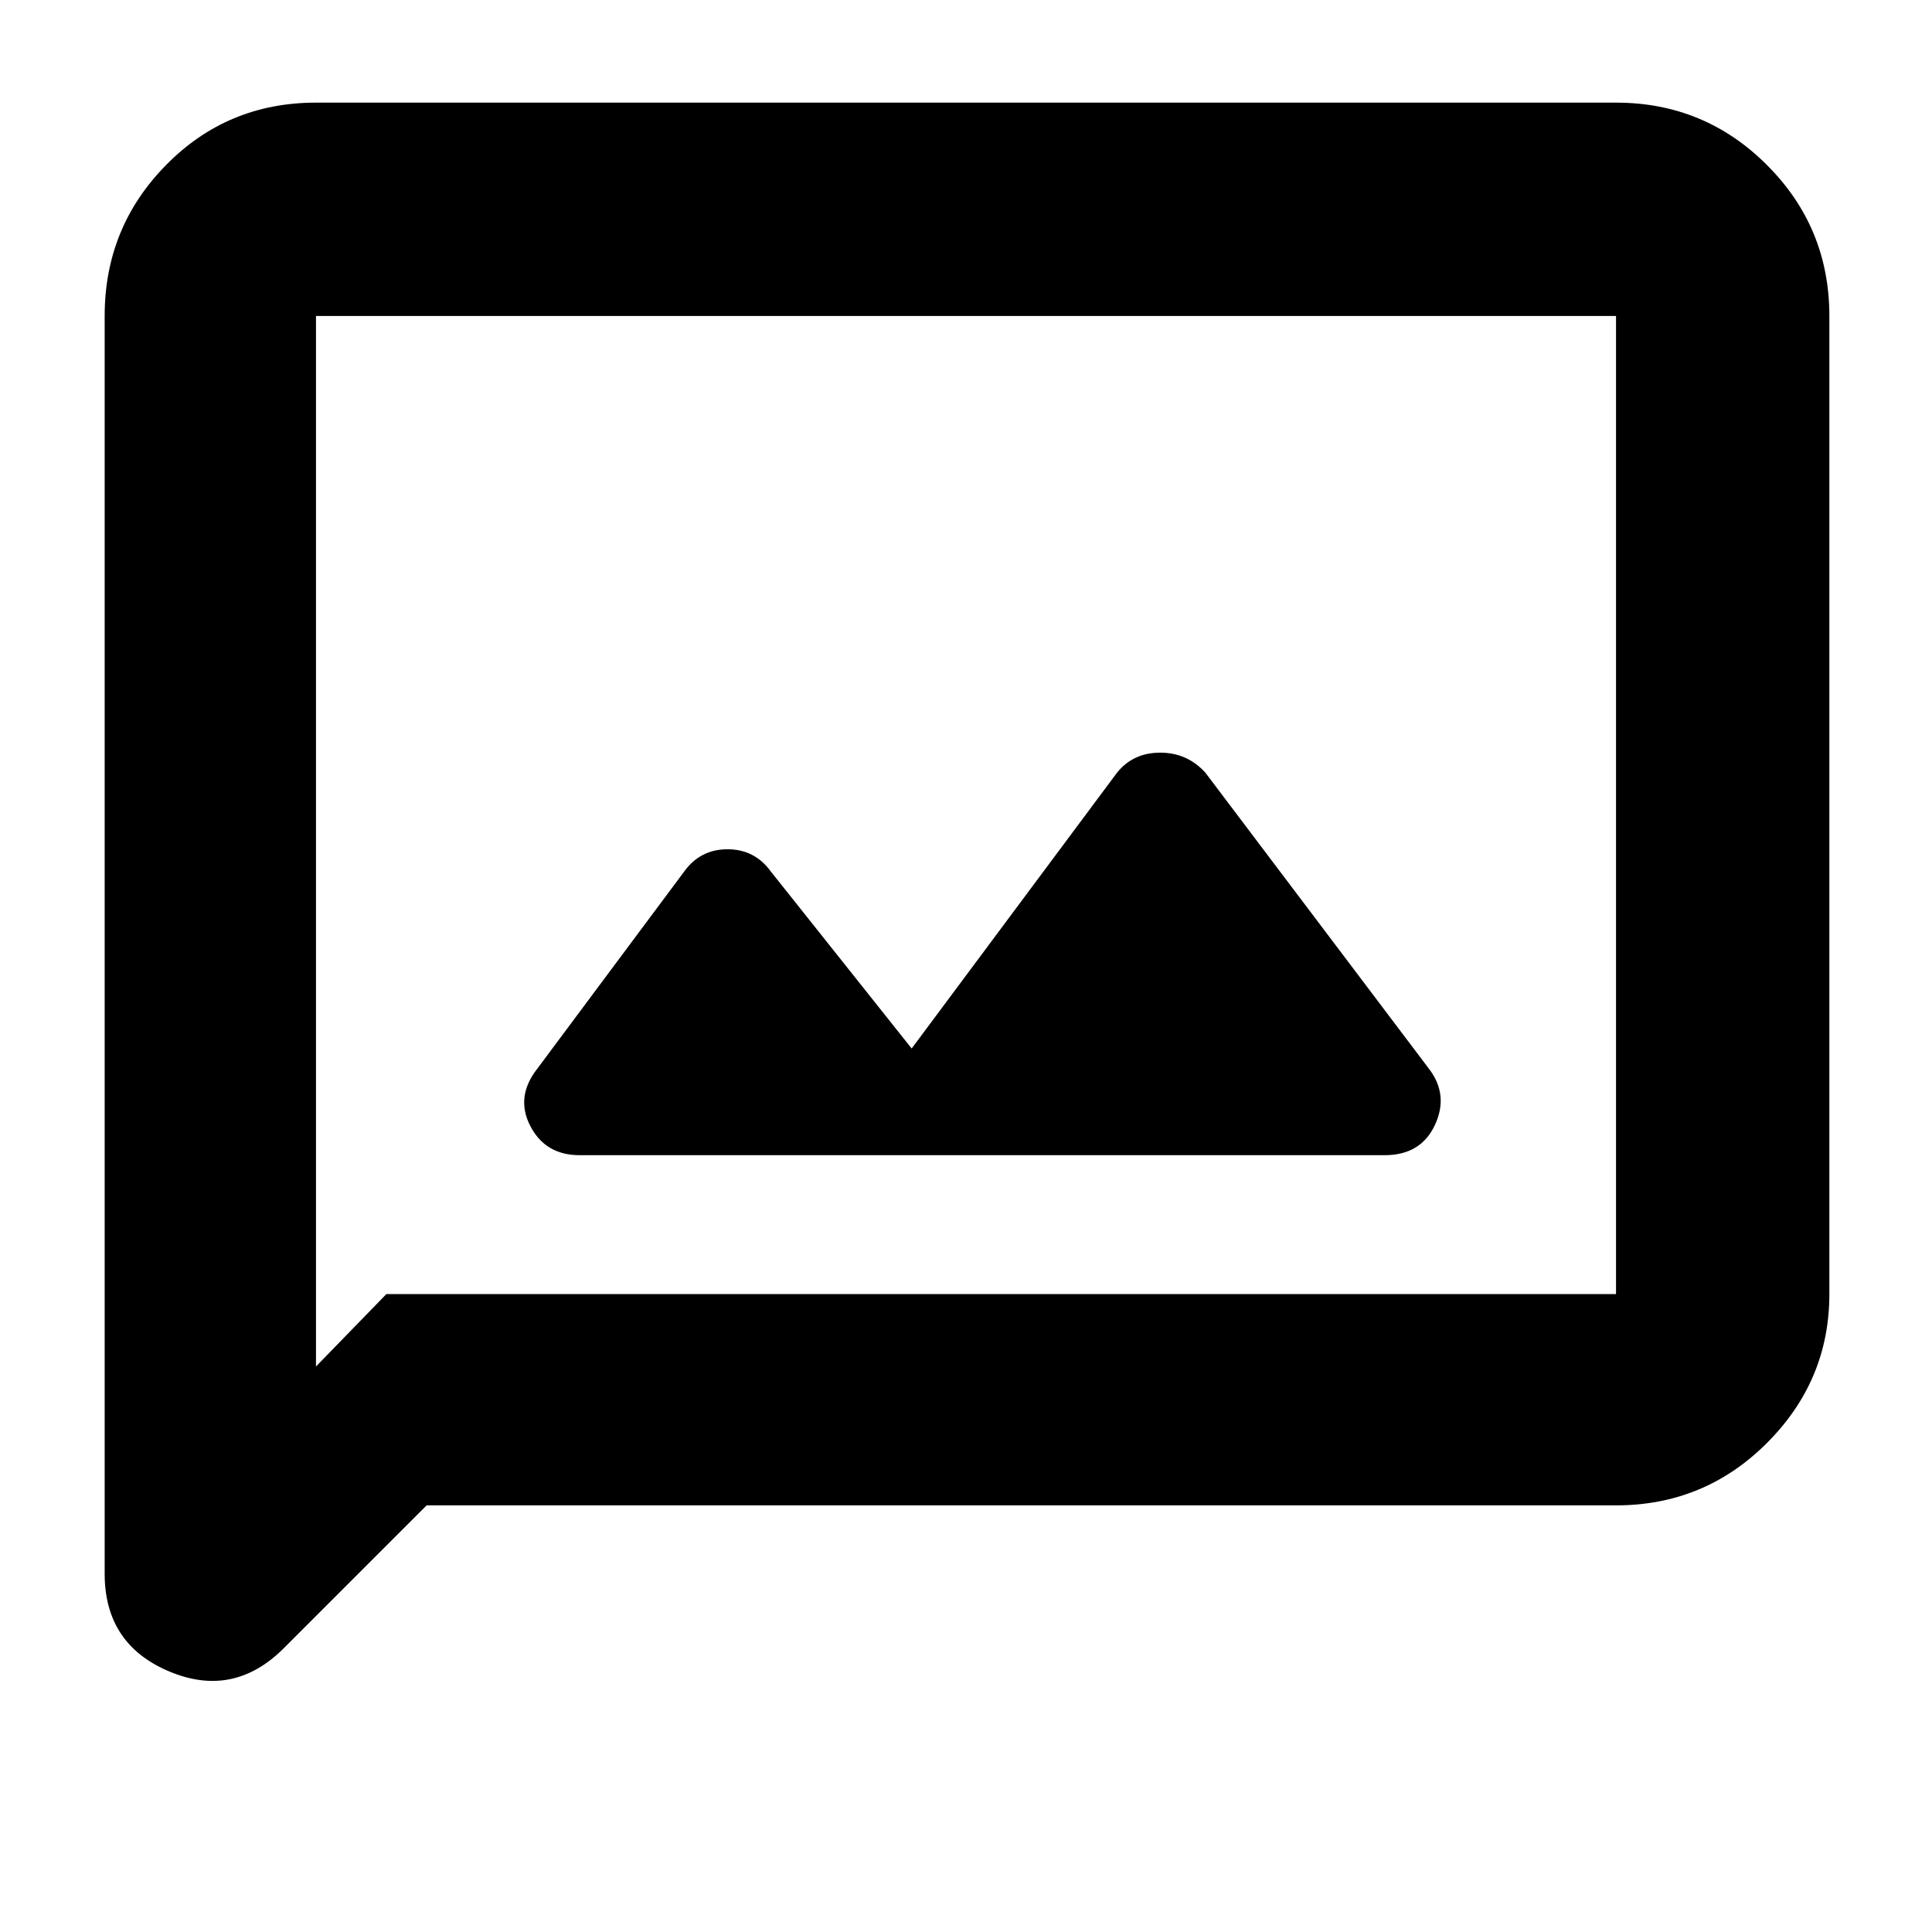 <svg xmlns="http://www.w3.org/2000/svg" height="40" width="40"><path d="M12 23.917H28.667Q29.417 23.917 29.708 23.292Q30 22.667 29.583 22.125L24.958 16Q24.583 15.583 24.021 15.583Q23.458 15.583 23.125 16L18.875 21.708L15.958 18.042Q15.625 17.583 15.062 17.583Q14.5 17.583 14.167 18.042L11.125 22.125Q10.667 22.708 10.979 23.312Q11.292 23.917 12 23.917ZM2.167 32.583V6.542Q2.167 4.708 3.438 3.417Q4.708 2.125 6.542 2.125H33.458Q35.292 2.125 36.583 3.417Q37.875 4.708 37.875 6.542V26.792Q37.875 28.583 36.583 29.875Q35.292 31.167 33.458 31.167H8.833L5.875 34.125Q4.833 35.167 3.5 34.604Q2.167 34.042 2.167 32.583ZM6.542 28.292 8 26.792H33.458Q33.458 26.792 33.458 26.792Q33.458 26.792 33.458 26.792V6.542Q33.458 6.542 33.458 6.542Q33.458 6.542 33.458 6.542H6.542Q6.542 6.542 6.542 6.542Q6.542 6.542 6.542 6.542ZM6.542 6.542Q6.542 6.542 6.542 6.542Q6.542 6.542 6.542 6.542Q6.542 6.542 6.542 6.542Q6.542 6.542 6.542 6.542V26.792Q6.542 26.792 6.542 26.792Q6.542 26.792 6.542 26.792V28.292Z"/></svg>